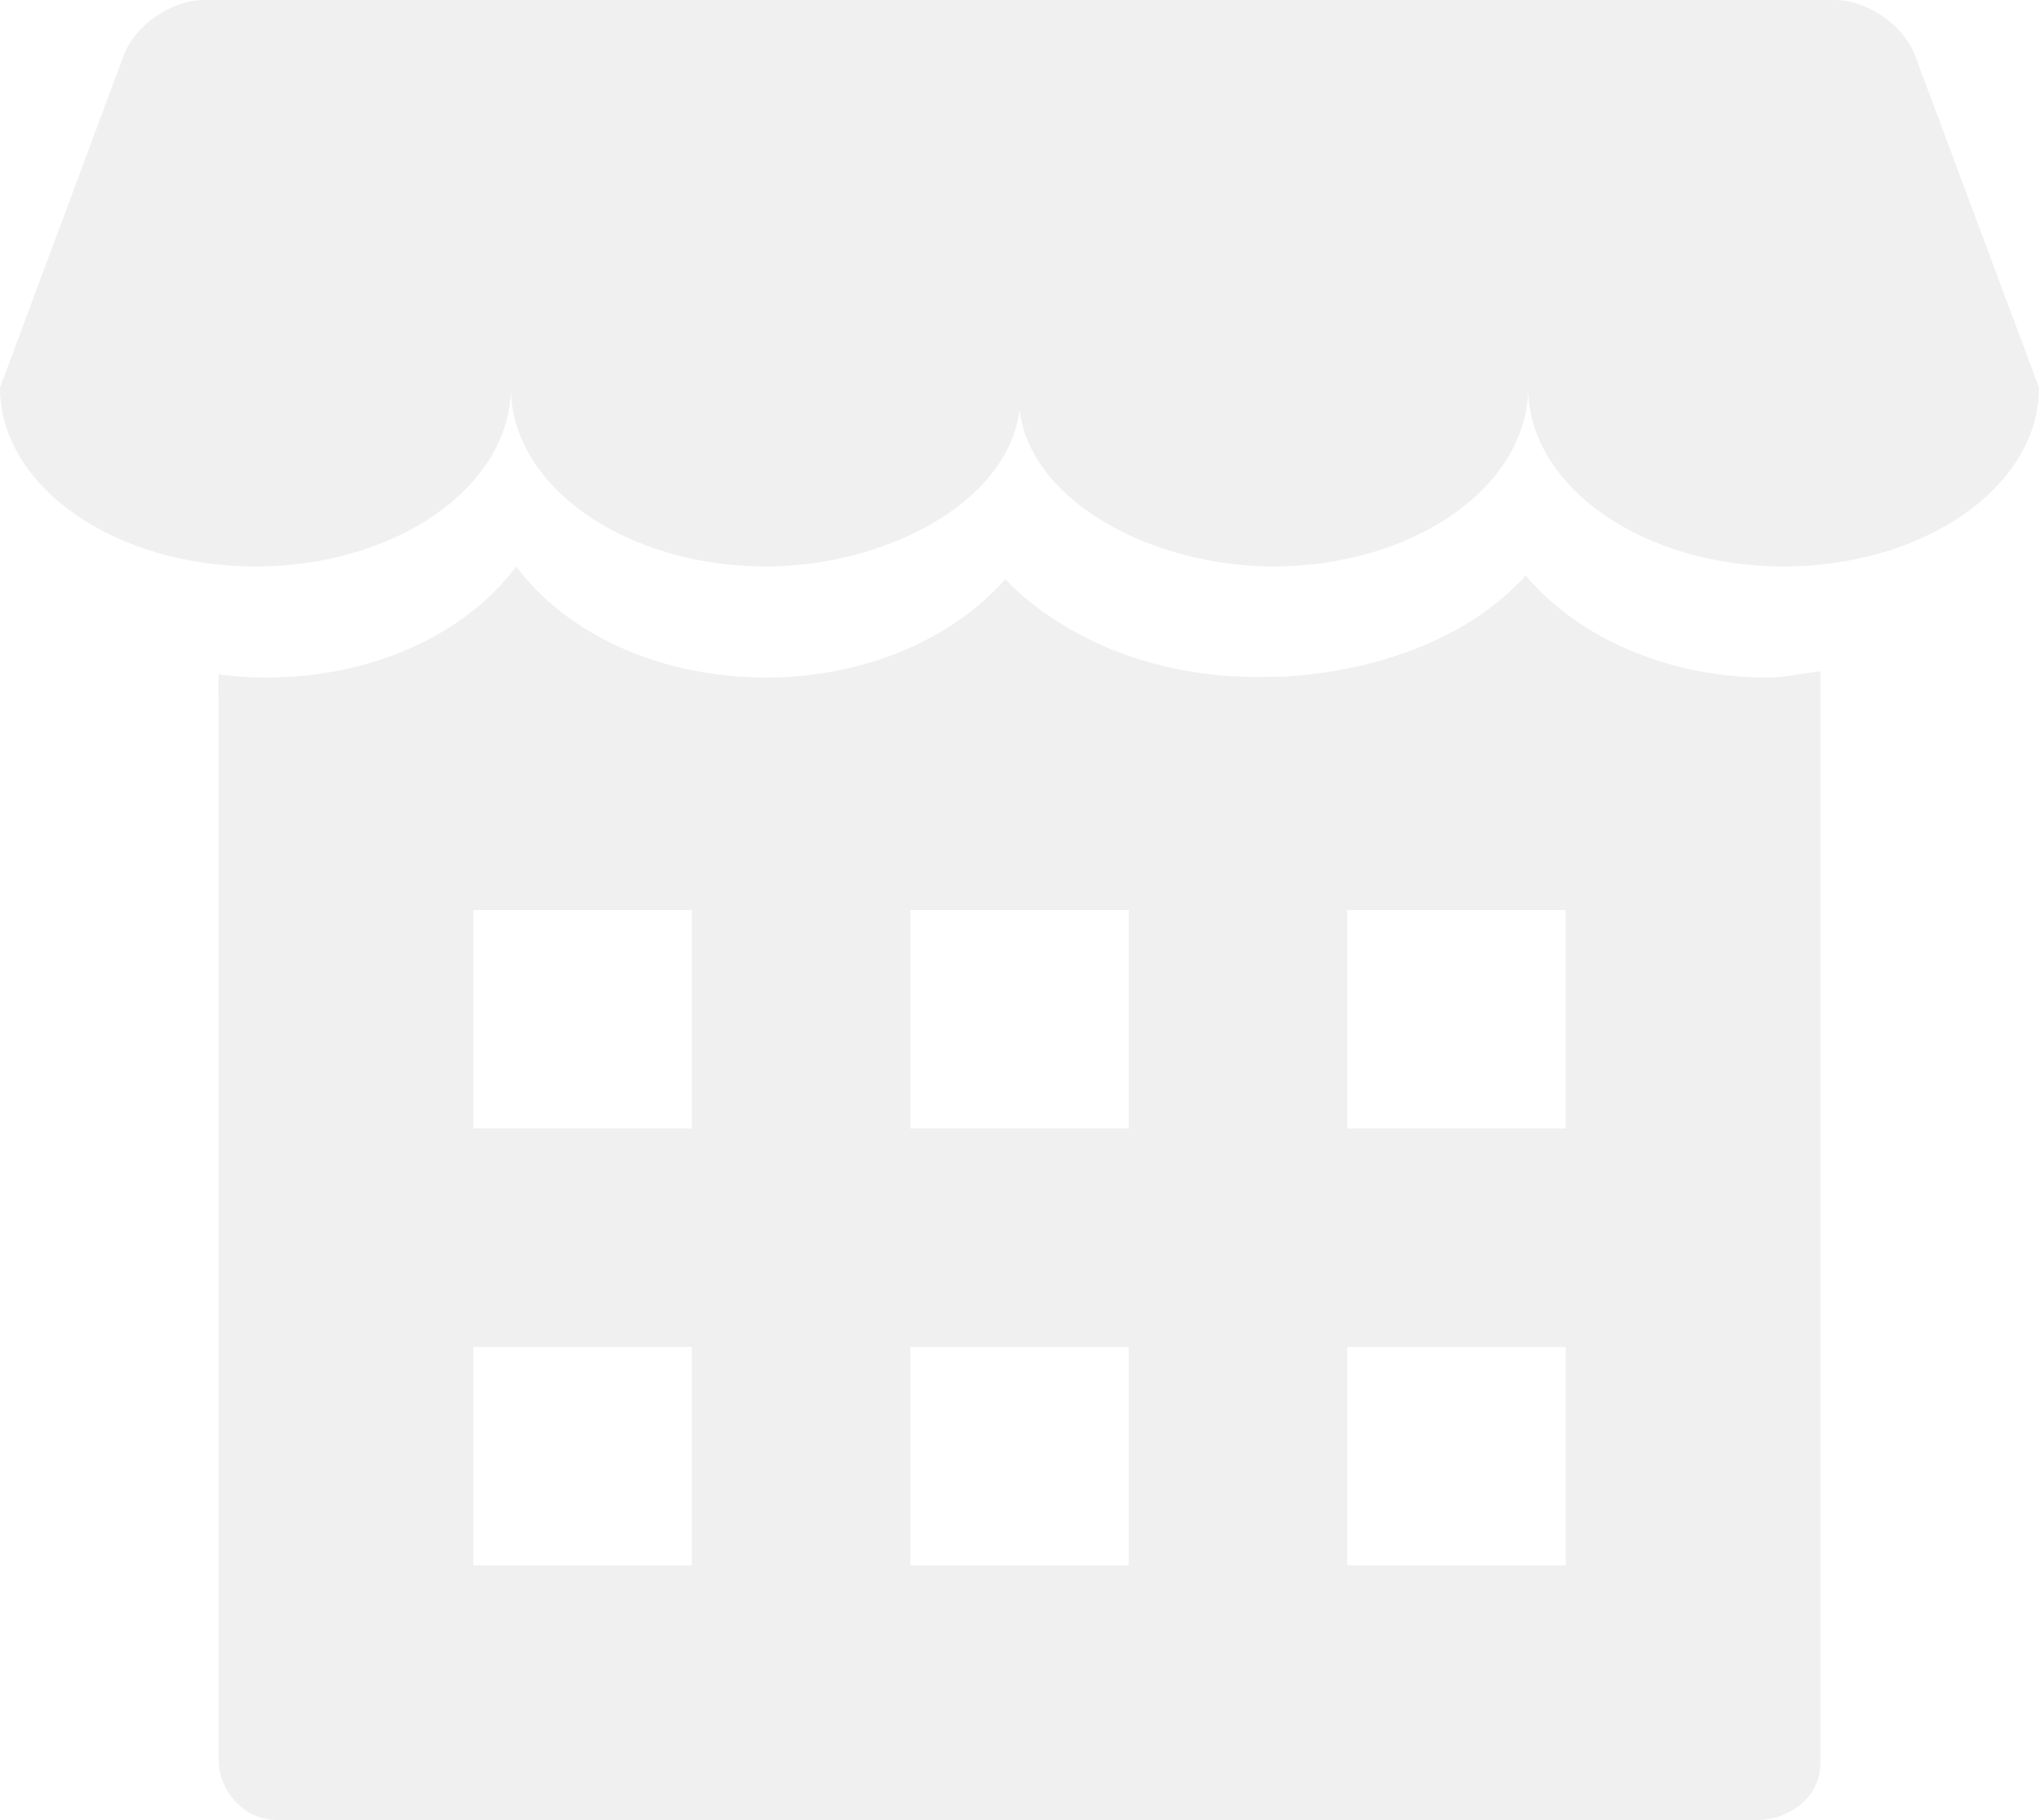 <?xml version="1.0" encoding="UTF-8" standalone="no"?>
<svg width="56px" height="50px" viewBox="0 0 56 50" version="1.1" xmlns="http://www.w3.org/2000/svg" xmlns:xlink="http://www.w3.org/1999/xlink">
    <!-- Generator: sketchtool 39.1 (31720) - http://www.bohemiancoding.com/sketch -->
    <title>016C75F3-2337-410B-A273-E137BD9EA07B</title>
    <desc>Created with sketchtool.</desc>
    <defs></defs>
    <g id="extention" stroke="none" stroke-width="1" fill="none" fill-rule="evenodd" opacity="0.06">
        <g id="extension_UI_Refresh_workflow" transform="translate(-826, -3353)" fill="#000000">
            <g id="search" transform="translate(355, 2837)">
                <g id="storewithnologo" transform="translate(417, 478)">
                    <g id="icon_defaultstore" transform="translate(54, 38)">
                        <path d="M52.598,1.528 C52.285,0.688 51.288,0 50.38,0 L5.614,0 C4.705,0 3.708,0.688 3.396,1.528 L0,10.649 C0,13.363 3.142,15.561 7.018,15.561 C10.866,15.561 13.985,13.389 14.031,10.701 C14.075,13.389 17.193,15.561 21.042,15.561 C24.229,15.561 27.661,13.867 28,11.27 C28.339,13.864 31.772,15.561 34.958,15.561 C38.807,15.561 41.925,13.389 41.969,10.701 C42.015,13.389 45.134,15.561 48.982,15.561 C52.858,15.561 56,13.363 56,10.649 L52.598,1.528 Z M41.904,15.812 C39.3,18.666 34.915,18.592 34.915,18.592 C30.001,18.736 27.613,15.905 27.613,15.905 C26.179,17.539 23.771,18.612 21.046,18.612 C18.09,18.612 15.546,17.398 14.177,15.561 C12.81,17.4 10.267,18.612 7.311,18.612 C6.864,18.612 6.427,18.583 6,18.527 L6.004,19.454 L6.004,48.316 C6.004,49.243 6.731,50 7.621,50 L48.24,50 C49.13,50 49.995,49.374 49.995,48.447 L49.995,18.44 C49.572,18.491 48.997,18.612 48.551,18.612 C45.774,18.612 43.327,17.499 41.904,15.812 Z M13,25 L19,25 L19,31 L13,31 L13,25 Z M13,37 L19,37 L19,43 L13,43 L13,37 Z M37,25 L43,25 L43,31 L37,31 L37,25 Z M37,37 L43,37 L43,43 L37,43 L37,37 Z M25,25 L31,25 L31,31 L25,31 L25,25 Z M25,37 L31,37 L31,43 L25,43 L25,37 Z"></path>
                    </g>
                </g>
            </g>
        </g>
    </g>
</svg>